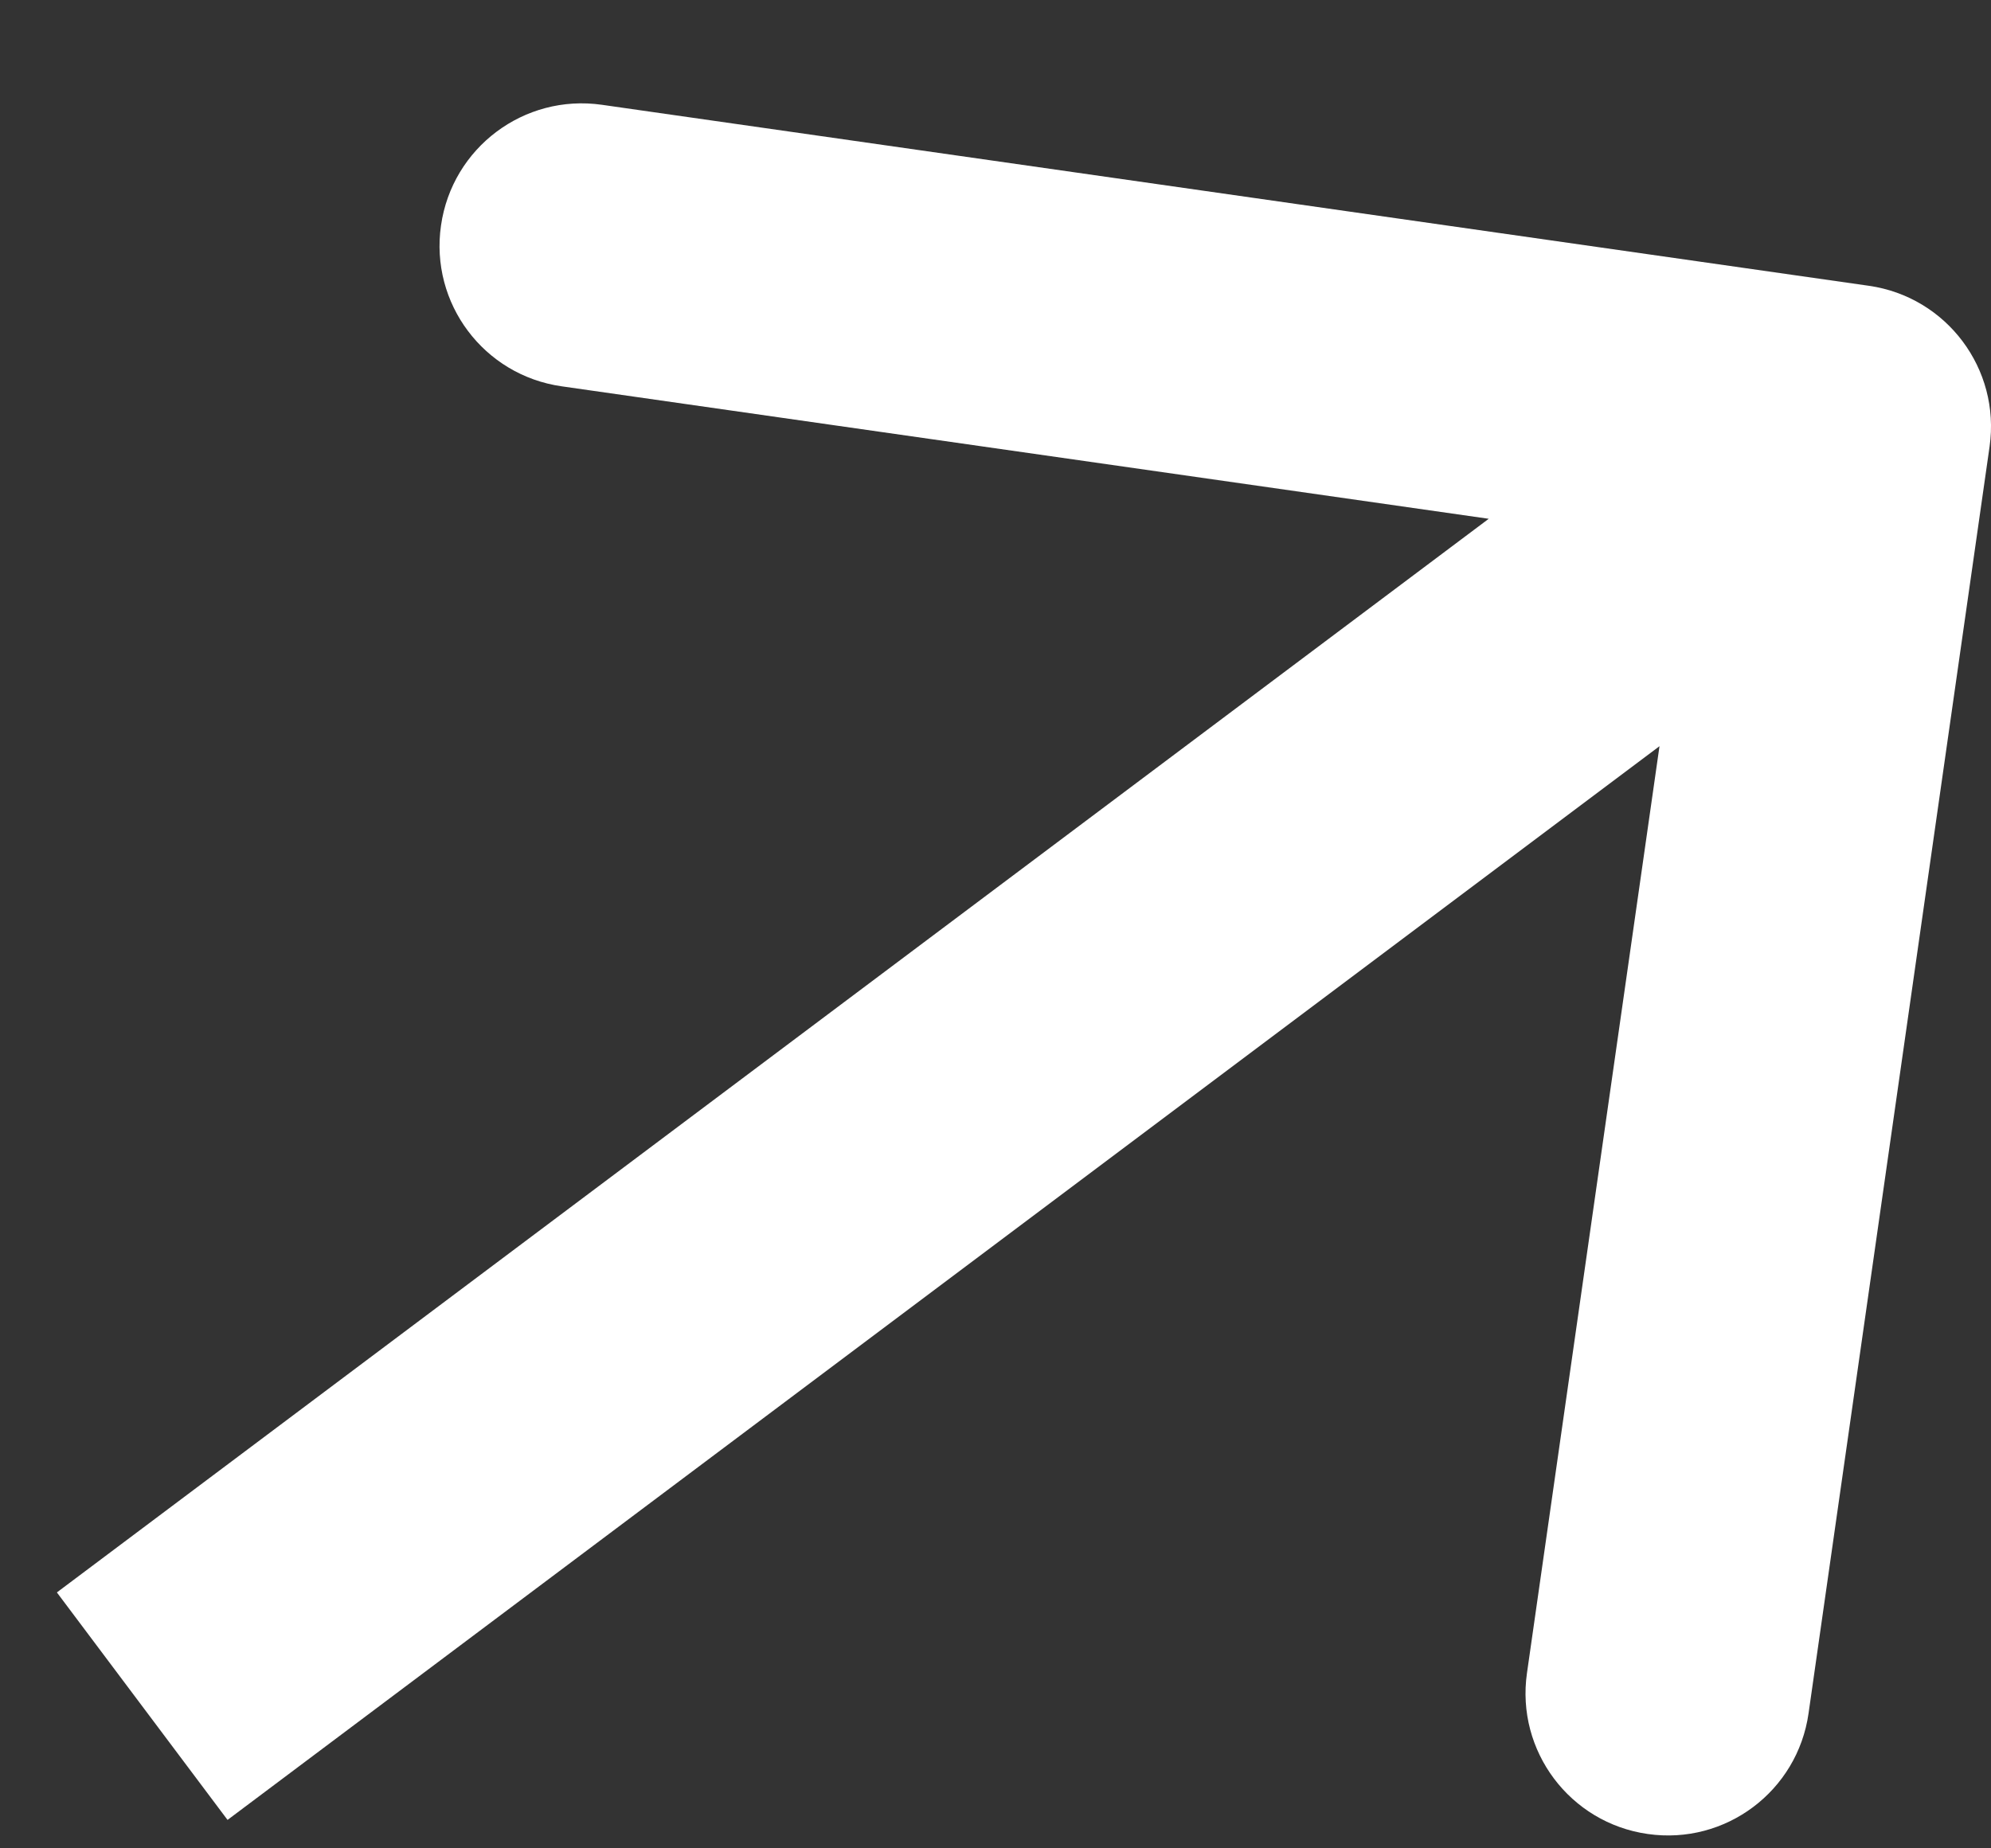 <svg width="14" height="13" viewBox="0 0 14 13" fill="none" xmlns="http://www.w3.org/2000/svg">
<rect x="0" y="0" width="14" height="13" fill="#333333" stroke="none"/>
<path d="M13.99 3.141C14.068 2.595 13.688 2.088 13.141 2.01L4.232 0.737C3.685 0.659 3.179 1.039 3.101 1.586C3.022 2.133 3.402 2.639 3.949 2.717L11.869 3.849L10.737 11.768C10.659 12.315 11.039 12.821 11.586 12.899C12.133 12.978 12.639 12.598 12.717 12.051L13.99 3.141ZM1.6 12.8L13.6 3.8L12.4 2.2L0.4 11.2L1.6 12.8Z" fill="white"/>
</svg>
